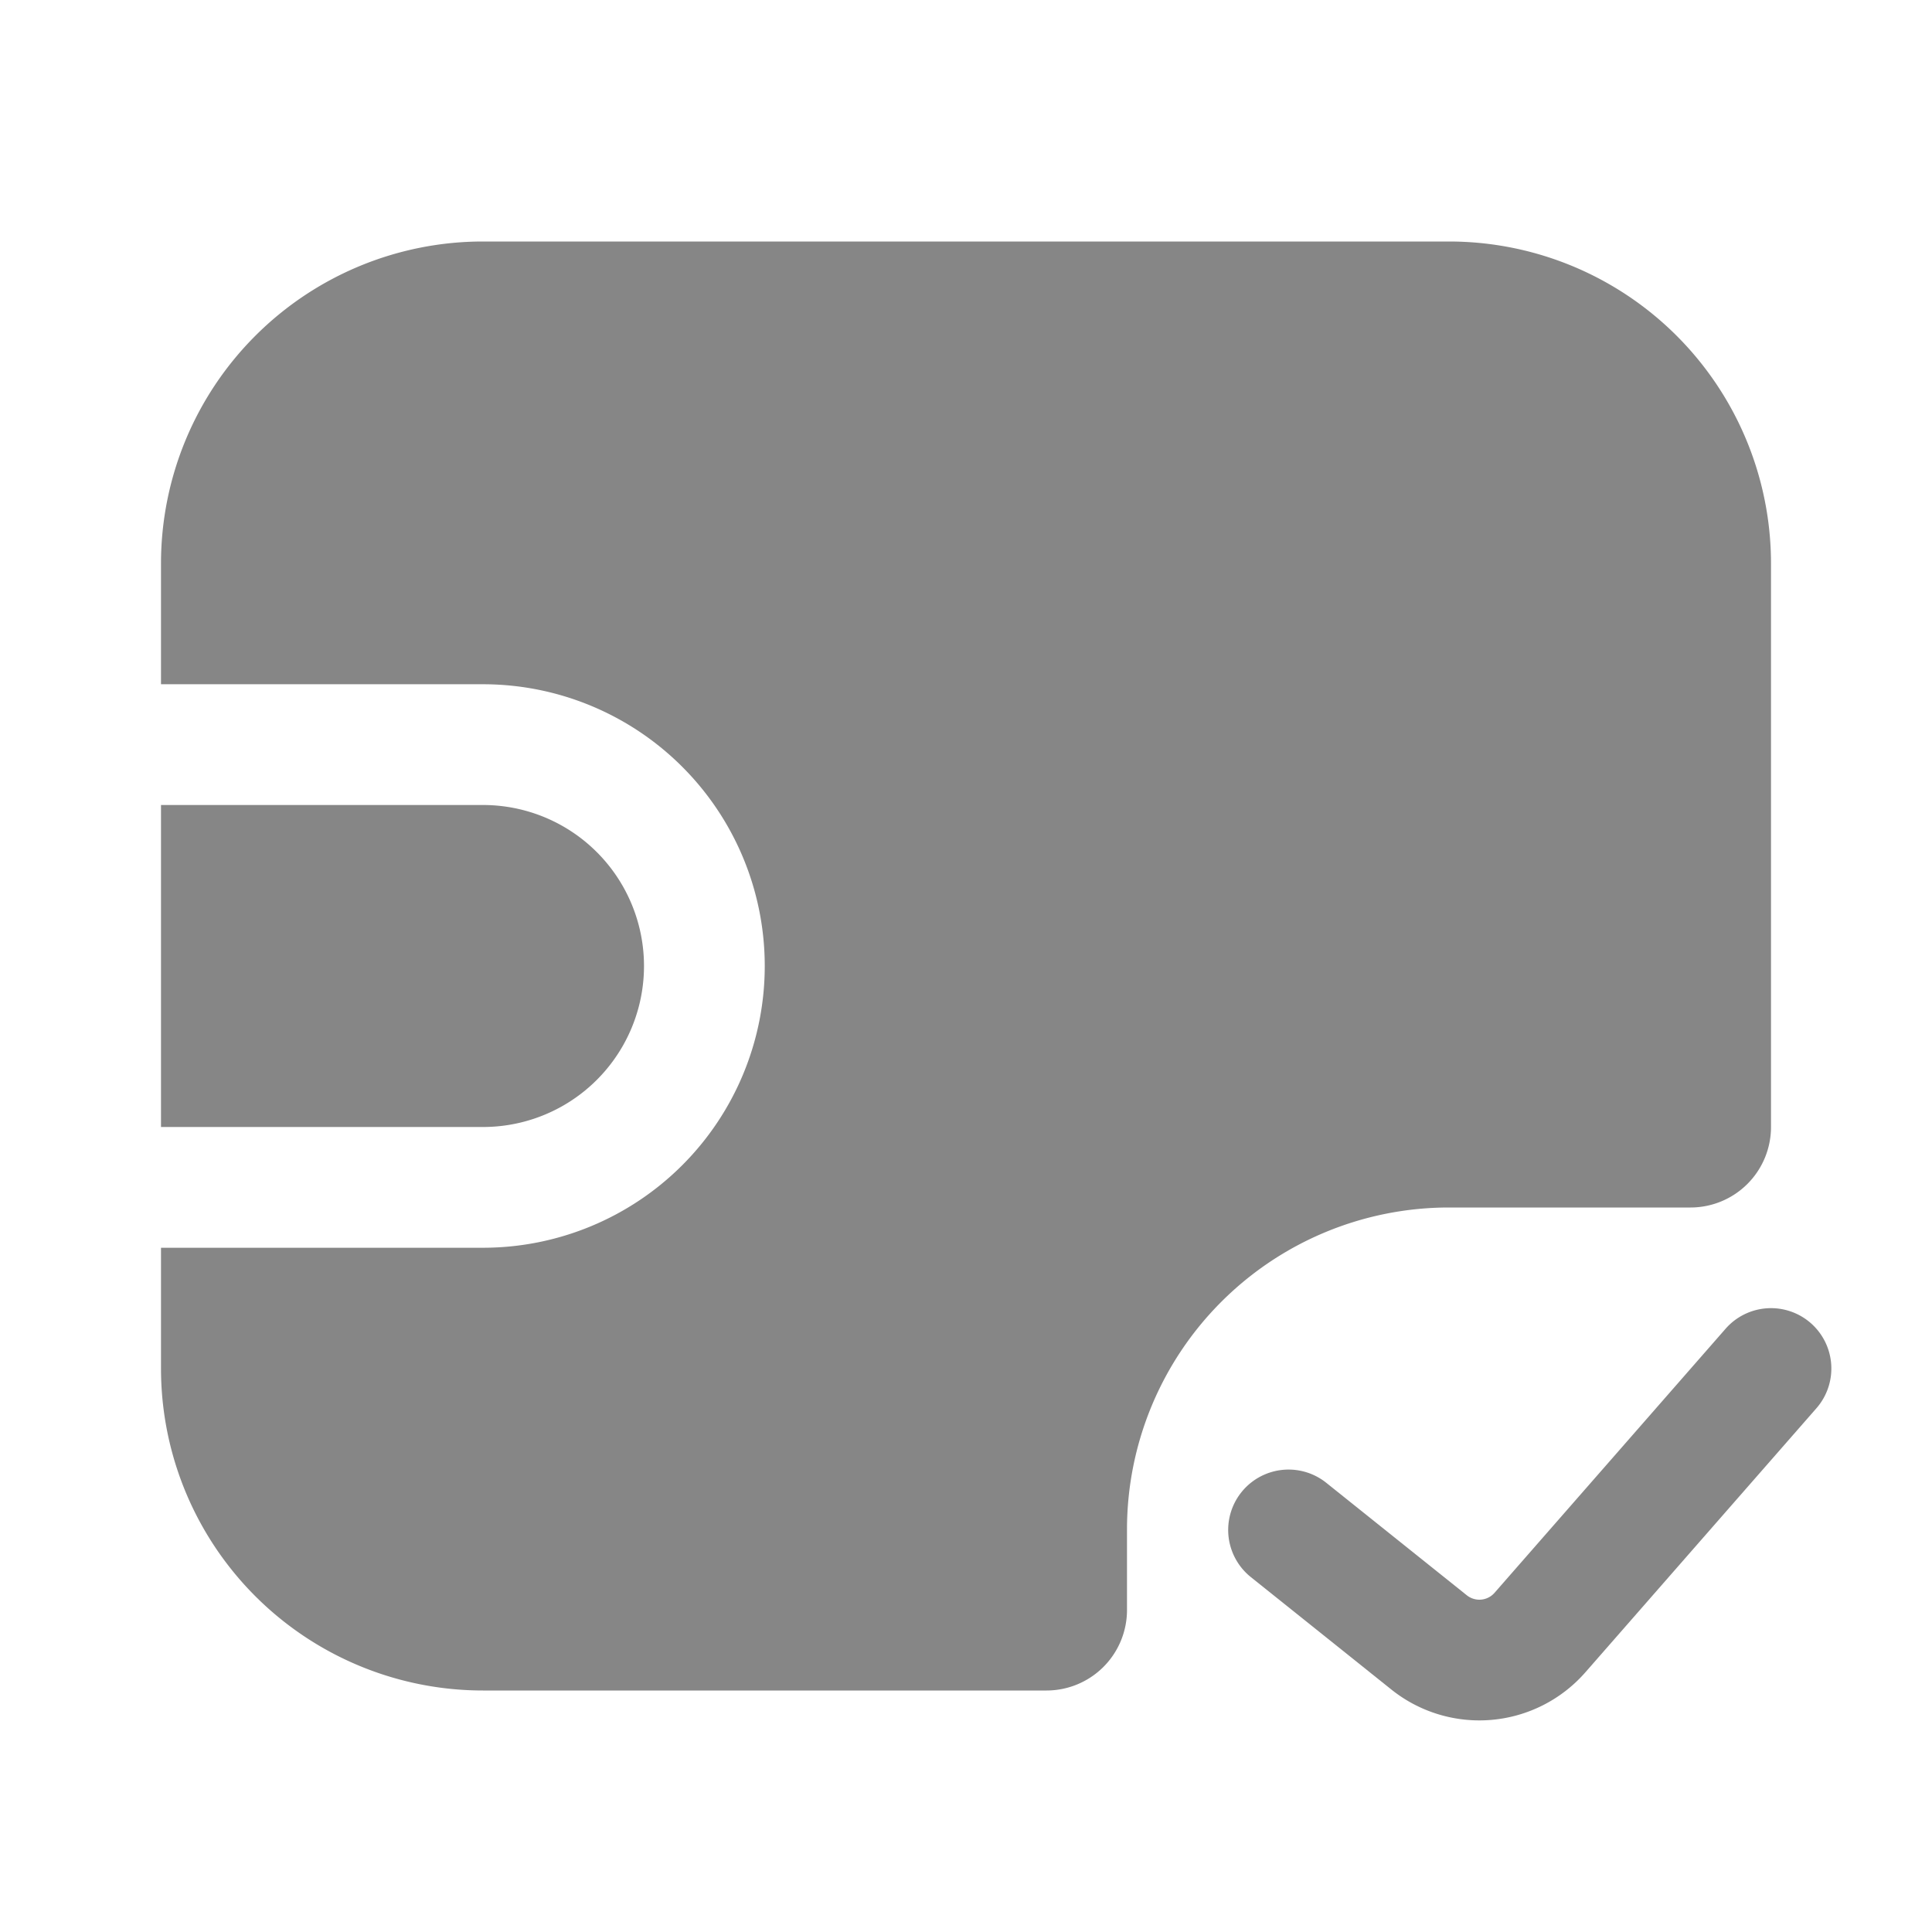 <svg width="24" height="24" fill="none" xmlns="http://www.w3.org/2000/svg">
    <path d="M22 7a4 4 0 0 0-4-4H6a4 4 0 0 0-4 4v1.5h4a3.5 3.5 0 1 1 0 7H2V17a4 4 0 0 0 4 4h7a1 1 0 0 0 1-1v-1a4 4 0 0 1 4-4h3a1 1 0 0 0 1-1V7Z" fill="#868686"/>
    <path d="M8 12a2 2 0 0 0-2-2H2v4h4a2 2 0 0 0 2-2ZM22.494 16.436a.75.75 0 0 1 .07 1.058l-2.87 3.28a1.75 1.75 0 0 1-2.41.214l-1.752-1.402a.75.75 0 0 1 .936-1.172l1.753 1.403a.25.25 0 0 0 .345-.031l2.87-3.28a.75.75 0 0 1 1.058-.07Z" fill="#868686"/>
</svg>
